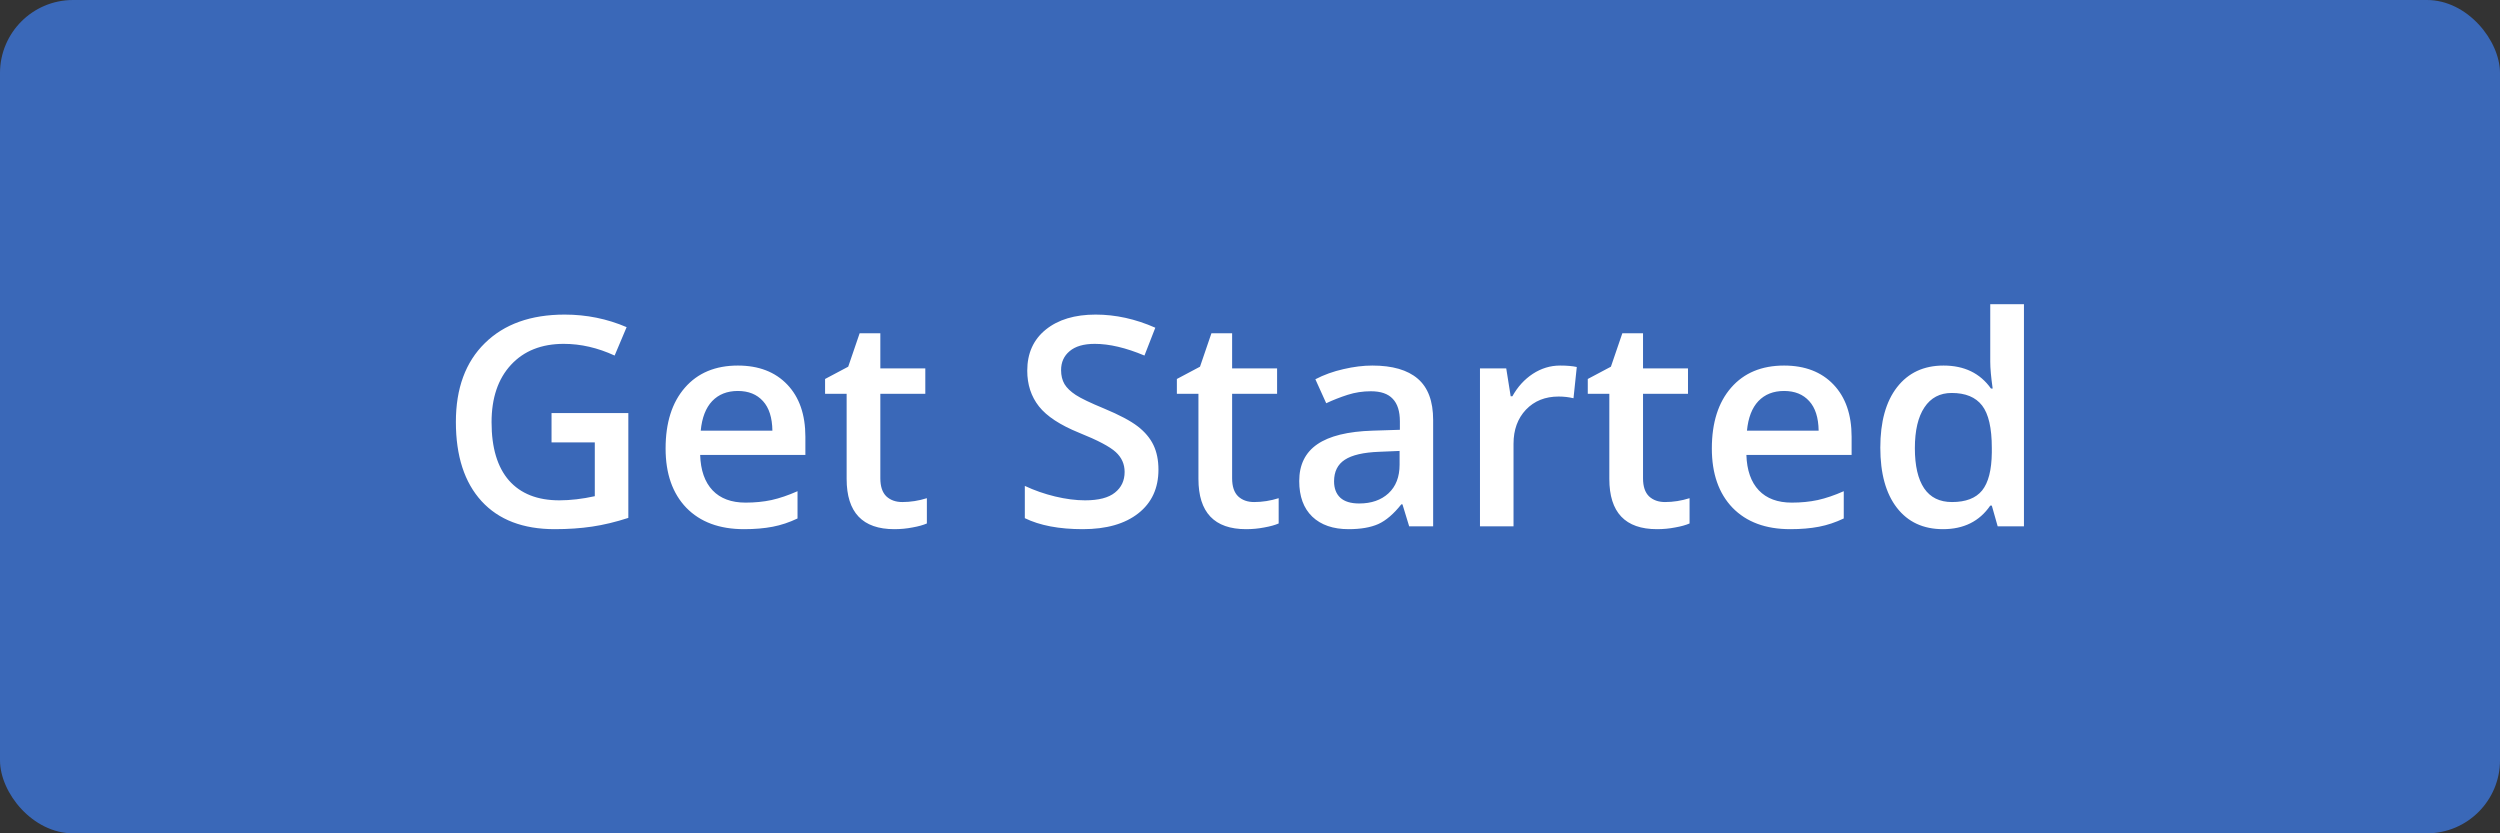 <svg width="171" height="57" viewBox="0 0 171 57" fill="none" xmlns="http://www.w3.org/2000/svg">
<rect x="0" y="0" width="171" height="57" fill="#333333" stroke="none"/>
<rect width="171" height="57" rx="5" fill="#3A68B8"/>
<path d="M37.725 28.256H42.978V35.424C42.119 35.704 41.292 35.902 40.498 36.02C39.71 36.137 38.857 36.195 37.94 36.195C35.778 36.195 34.111 35.557 32.94 34.281C31.768 32.999 31.182 31.192 31.182 28.861C31.182 26.563 31.842 24.766 33.164 23.471C34.486 22.169 36.305 21.518 38.623 21.518C40.114 21.518 41.527 21.804 42.861 22.377L42.041 24.32C40.882 23.787 39.723 23.52 38.565 23.52C37.041 23.52 35.837 23.998 34.951 24.955C34.066 25.912 33.623 27.221 33.623 28.881C33.623 30.626 34.02 31.954 34.815 32.865C35.615 33.77 36.764 34.223 38.262 34.223C39.017 34.223 39.824 34.128 40.684 33.94V30.258H37.725V28.256ZM50.889 36.195C49.209 36.195 47.894 35.707 46.943 34.73C45.999 33.747 45.527 32.397 45.527 30.678C45.527 28.913 45.967 27.527 46.846 26.518C47.725 25.509 48.932 25.004 50.469 25.004C51.895 25.004 53.021 25.437 53.848 26.303C54.675 27.169 55.088 28.36 55.088 29.877V31.117H47.891C47.923 32.165 48.206 32.973 48.74 33.539C49.274 34.099 50.026 34.379 50.996 34.379C51.634 34.379 52.227 34.32 52.773 34.203C53.327 34.079 53.919 33.878 54.551 33.598V35.463C53.991 35.73 53.425 35.919 52.852 36.029C52.279 36.14 51.624 36.195 50.889 36.195ZM50.469 26.742C49.74 26.742 49.154 26.973 48.711 27.436C48.275 27.898 48.014 28.572 47.93 29.457H52.832C52.819 28.565 52.604 27.891 52.188 27.436C51.771 26.973 51.198 26.742 50.469 26.742ZM61.719 34.34C62.279 34.34 62.839 34.252 63.398 34.076V35.805C63.145 35.915 62.816 36.007 62.412 36.078C62.015 36.156 61.602 36.195 61.172 36.195C58.997 36.195 57.91 35.05 57.91 32.758V26.938H56.435V25.922L58.018 25.082L58.799 22.797H60.215V25.199H63.291V26.938H60.215V32.719C60.215 33.272 60.352 33.682 60.625 33.949C60.905 34.21 61.27 34.34 61.719 34.34ZM79.238 32.123C79.238 33.393 78.779 34.389 77.861 35.111C76.943 35.834 75.677 36.195 74.062 36.195C72.448 36.195 71.126 35.945 70.098 35.443V33.236C70.749 33.542 71.439 33.783 72.168 33.959C72.904 34.135 73.587 34.223 74.219 34.223C75.143 34.223 75.824 34.047 76.26 33.695C76.703 33.344 76.924 32.872 76.924 32.279C76.924 31.745 76.722 31.293 76.318 30.922C75.915 30.551 75.081 30.111 73.818 29.604C72.516 29.076 71.598 28.474 71.064 27.797C70.531 27.12 70.264 26.306 70.264 25.355C70.264 24.164 70.687 23.227 71.533 22.543C72.38 21.859 73.516 21.518 74.941 21.518C76.309 21.518 77.669 21.817 79.023 22.416L78.281 24.32C77.012 23.787 75.879 23.52 74.883 23.52C74.128 23.52 73.555 23.686 73.164 24.018C72.773 24.343 72.578 24.776 72.578 25.316C72.578 25.688 72.656 26.006 72.812 26.273C72.969 26.534 73.226 26.781 73.584 27.016C73.942 27.25 74.587 27.559 75.518 27.943C76.566 28.38 77.334 28.787 77.822 29.164C78.311 29.542 78.669 29.968 78.897 30.443C79.124 30.919 79.238 31.479 79.238 32.123ZM85.781 34.34C86.341 34.34 86.901 34.252 87.461 34.076V35.805C87.207 35.915 86.878 36.007 86.475 36.078C86.078 36.156 85.664 36.195 85.234 36.195C83.06 36.195 81.973 35.05 81.973 32.758V26.938H80.498V25.922L82.08 25.082L82.861 22.797H84.277V25.199H87.353V26.938H84.277V32.719C84.277 33.272 84.414 33.682 84.688 33.949C84.967 34.21 85.332 34.34 85.781 34.34ZM96.387 36L95.928 34.496H95.85C95.329 35.154 94.805 35.603 94.277 35.844C93.75 36.078 93.073 36.195 92.246 36.195C91.185 36.195 90.355 35.909 89.756 35.336C89.163 34.763 88.867 33.953 88.867 32.904C88.867 31.791 89.281 30.951 90.107 30.385C90.934 29.818 92.194 29.509 93.887 29.457L95.752 29.398V28.822C95.752 28.132 95.589 27.618 95.264 27.279C94.945 26.934 94.447 26.762 93.769 26.762C93.216 26.762 92.686 26.843 92.178 27.006C91.67 27.169 91.182 27.361 90.713 27.582L89.971 25.941C90.557 25.635 91.198 25.404 91.894 25.248C92.591 25.085 93.249 25.004 93.867 25.004C95.241 25.004 96.276 25.303 96.973 25.902C97.676 26.501 98.027 27.442 98.027 28.725V36H96.387ZM92.969 34.438C93.802 34.438 94.469 34.206 94.971 33.744C95.478 33.275 95.732 32.621 95.732 31.781V30.844L94.346 30.902C93.265 30.941 92.477 31.124 91.982 31.449C91.494 31.768 91.25 32.26 91.25 32.924C91.25 33.406 91.393 33.78 91.68 34.047C91.966 34.307 92.396 34.438 92.969 34.438ZM106.709 25.004C107.171 25.004 107.552 25.037 107.852 25.102L107.627 27.24C107.301 27.162 106.963 27.123 106.611 27.123C105.693 27.123 104.948 27.422 104.375 28.021C103.809 28.62 103.525 29.398 103.525 30.355V36H101.23V25.199H103.027L103.33 27.104H103.447C103.805 26.459 104.271 25.948 104.844 25.57C105.423 25.193 106.045 25.004 106.709 25.004ZM113.887 34.34C114.447 34.34 115.007 34.252 115.566 34.076V35.805C115.312 35.915 114.984 36.007 114.58 36.078C114.183 36.156 113.77 36.195 113.34 36.195C111.165 36.195 110.078 35.05 110.078 32.758V26.938H108.604V25.922L110.186 25.082L110.967 22.797H112.383V25.199H115.459V26.938H112.383V32.719C112.383 33.272 112.52 33.682 112.793 33.949C113.073 34.21 113.438 34.34 113.887 34.34ZM122.451 36.195C120.771 36.195 119.456 35.707 118.506 34.73C117.562 33.747 117.09 32.397 117.09 30.678C117.09 28.913 117.529 27.527 118.408 26.518C119.287 25.509 120.495 25.004 122.031 25.004C123.457 25.004 124.583 25.437 125.41 26.303C126.237 27.169 126.65 28.36 126.65 29.877V31.117H119.453C119.486 32.165 119.769 32.973 120.303 33.539C120.837 34.099 121.589 34.379 122.559 34.379C123.197 34.379 123.789 34.32 124.336 34.203C124.889 34.079 125.482 33.878 126.113 33.598V35.463C125.553 35.73 124.987 35.919 124.414 36.029C123.841 36.14 123.187 36.195 122.451 36.195ZM122.031 26.742C121.302 26.742 120.716 26.973 120.273 27.436C119.837 27.898 119.577 28.572 119.492 29.457H124.395C124.382 28.565 124.167 27.891 123.75 27.436C123.333 26.973 122.76 26.742 122.031 26.742ZM132.9 36.195C131.553 36.195 130.501 35.707 129.746 34.73C128.991 33.754 128.613 32.383 128.613 30.619C128.613 28.848 128.994 27.471 129.756 26.488C130.524 25.499 131.585 25.004 132.939 25.004C134.359 25.004 135.439 25.528 136.182 26.576H136.299C136.188 25.801 136.133 25.189 136.133 24.74V20.805H138.438V36H136.641L136.24 34.584H136.133C135.397 35.658 134.32 36.195 132.9 36.195ZM133.516 34.34C134.46 34.34 135.146 34.076 135.576 33.549C136.006 33.015 136.227 32.152 136.24 30.961V30.639C136.24 29.278 136.019 28.311 135.576 27.738C135.133 27.165 134.44 26.879 133.496 26.879C132.689 26.879 132.067 27.208 131.631 27.865C131.195 28.516 130.977 29.447 130.977 30.658C130.977 31.856 131.188 32.771 131.611 33.402C132.035 34.027 132.669 34.34 133.516 34.34Z" fill="white"/>
</svg>
